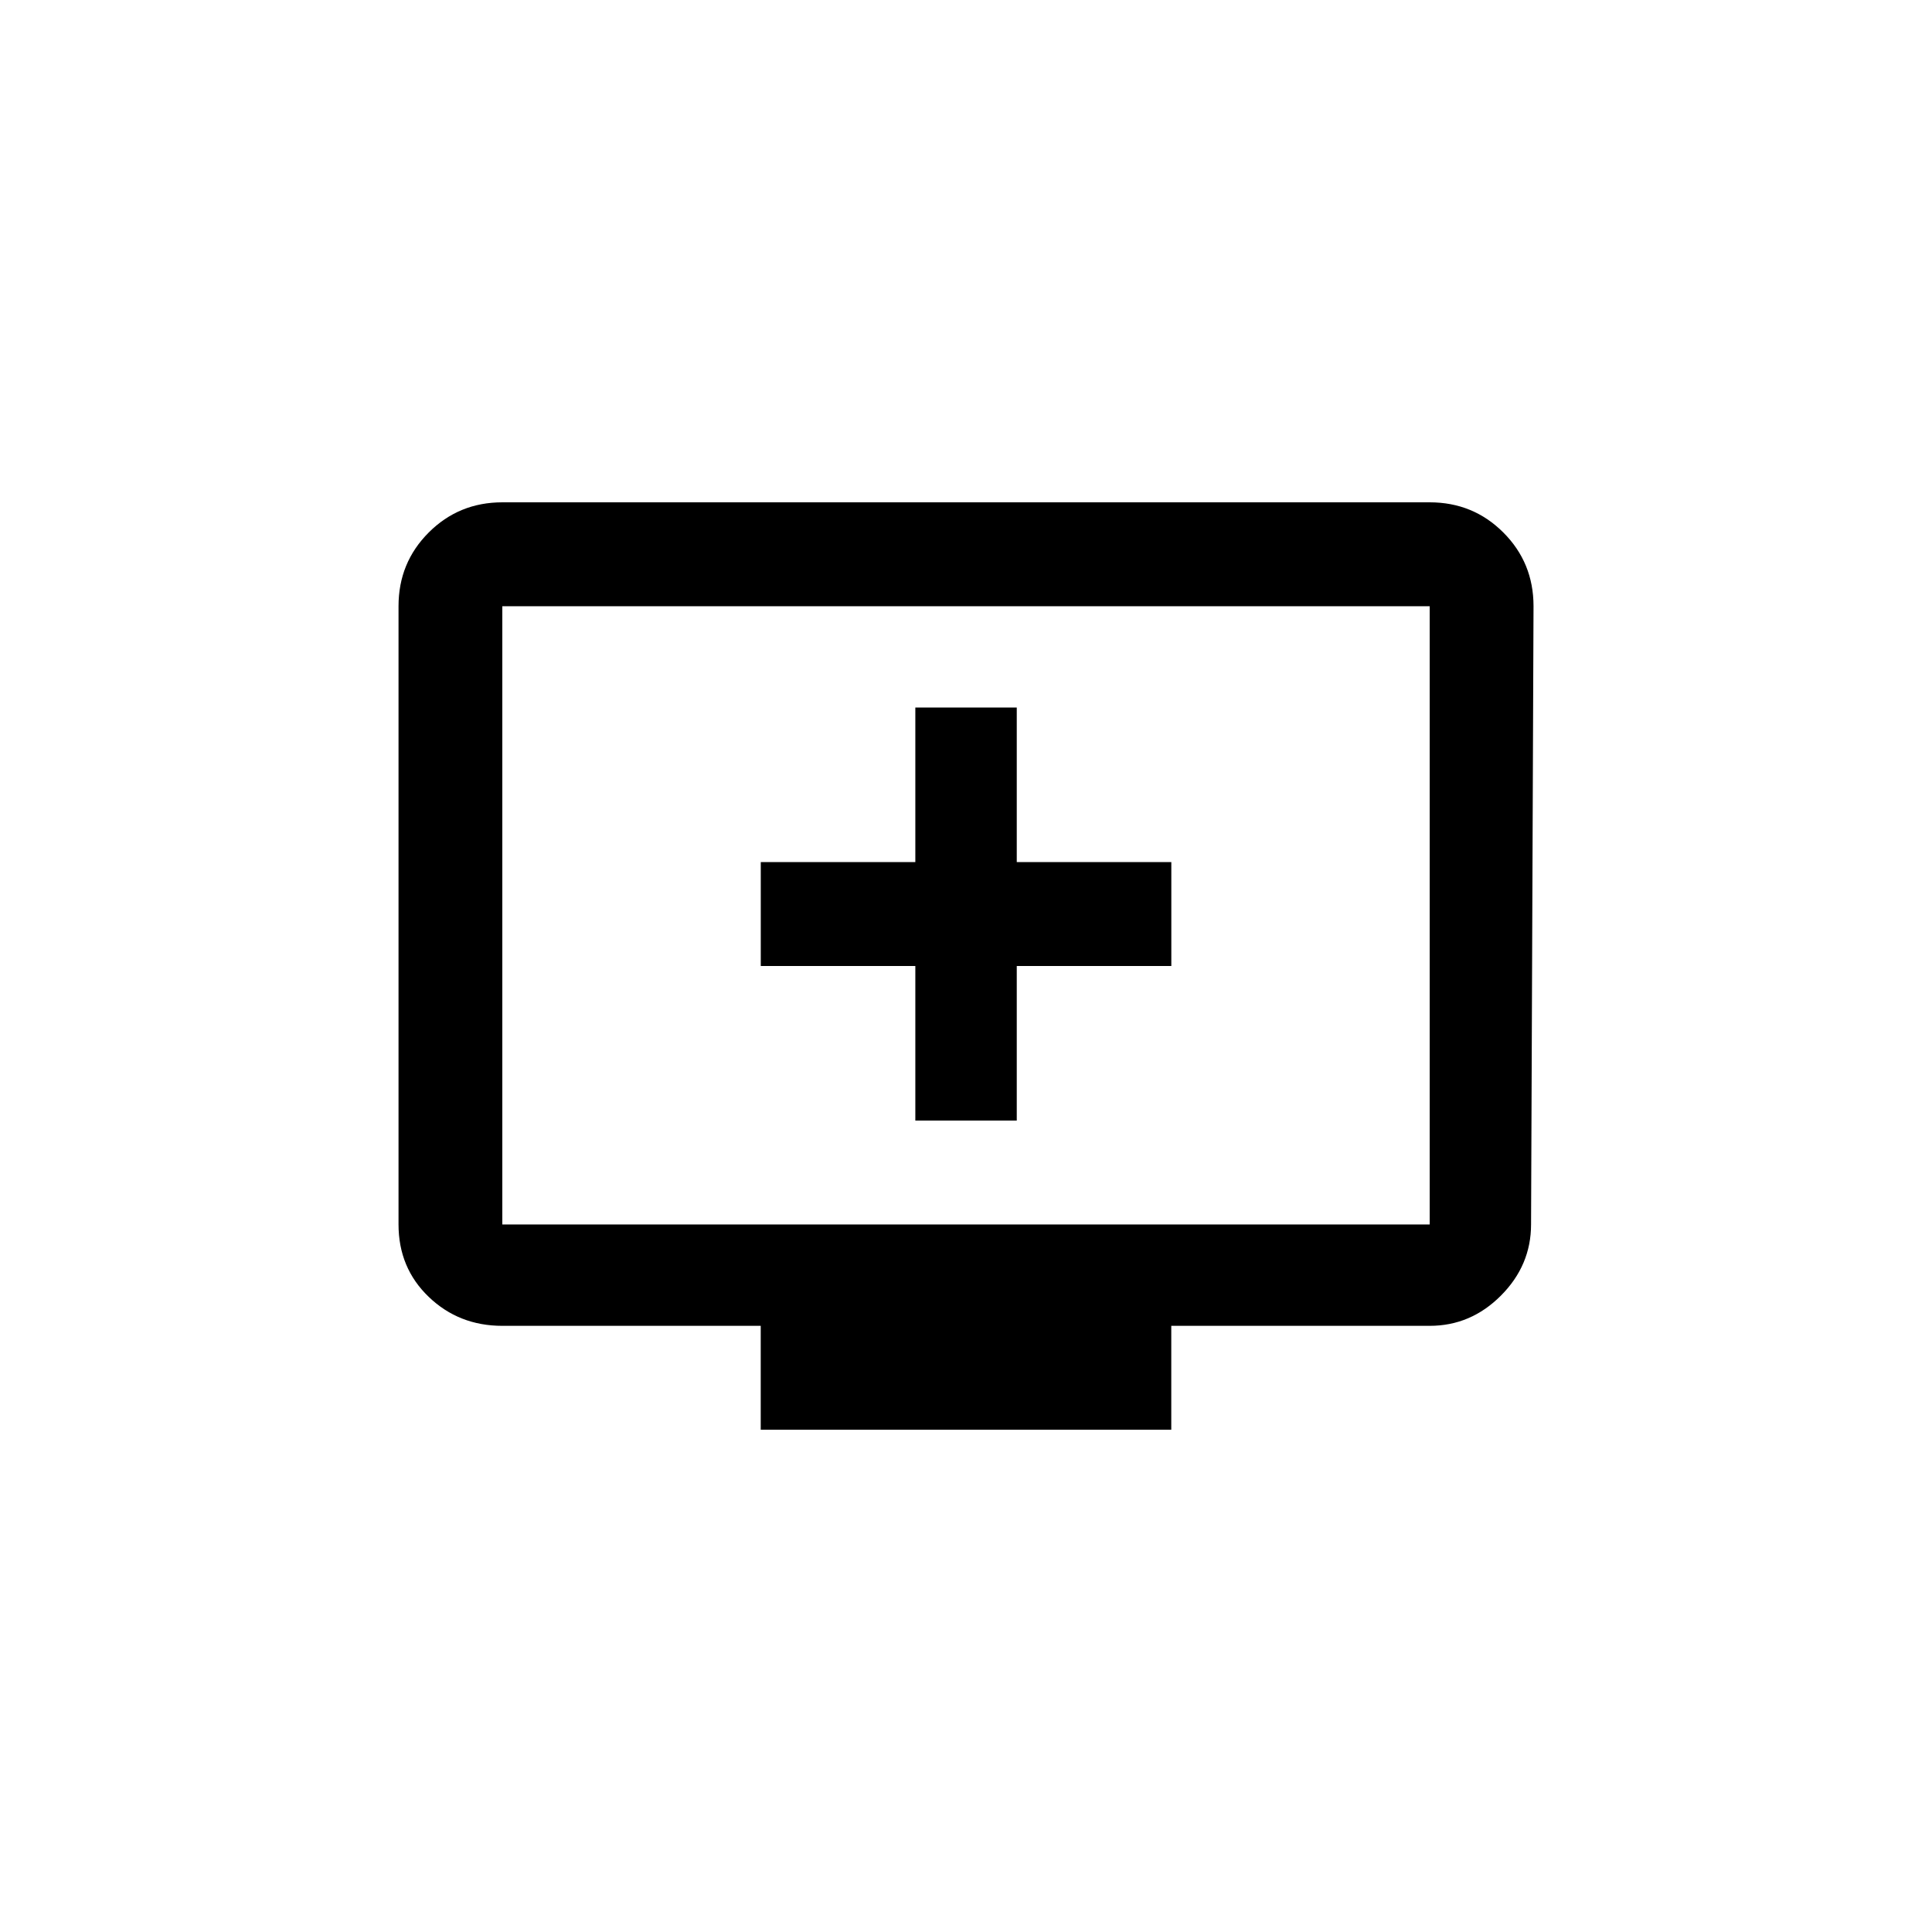 <!-- Generated by IcoMoon.io -->
<svg version="1.1" xmlns="http://www.w3.org/2000/svg" width="40" height="40" viewBox="0 0 40 40">
<title>mt-add_to_queue</title>
<path d="M24.251 17.849v2.151h-3.2v3.2h-2.1v-3.2h-3.2v-2.151h3.2v-3.2h2.1v3.2h3.2zM29.6 25.351v-12.8h-19.2v12.8h19.2zM29.6 10.4q0.9 0 1.525 0.625t0.625 1.525l-0.051 12.8q0 0.849-0.625 1.475t-1.475 0.625h-5.349v2.151h-8.5v-2.151h-5.349q-0.9 0-1.525-0.6t-0.625-1.5v-12.8q0-0.9 0.625-1.525t1.525-0.625h19.2z"></path>
</svg>
